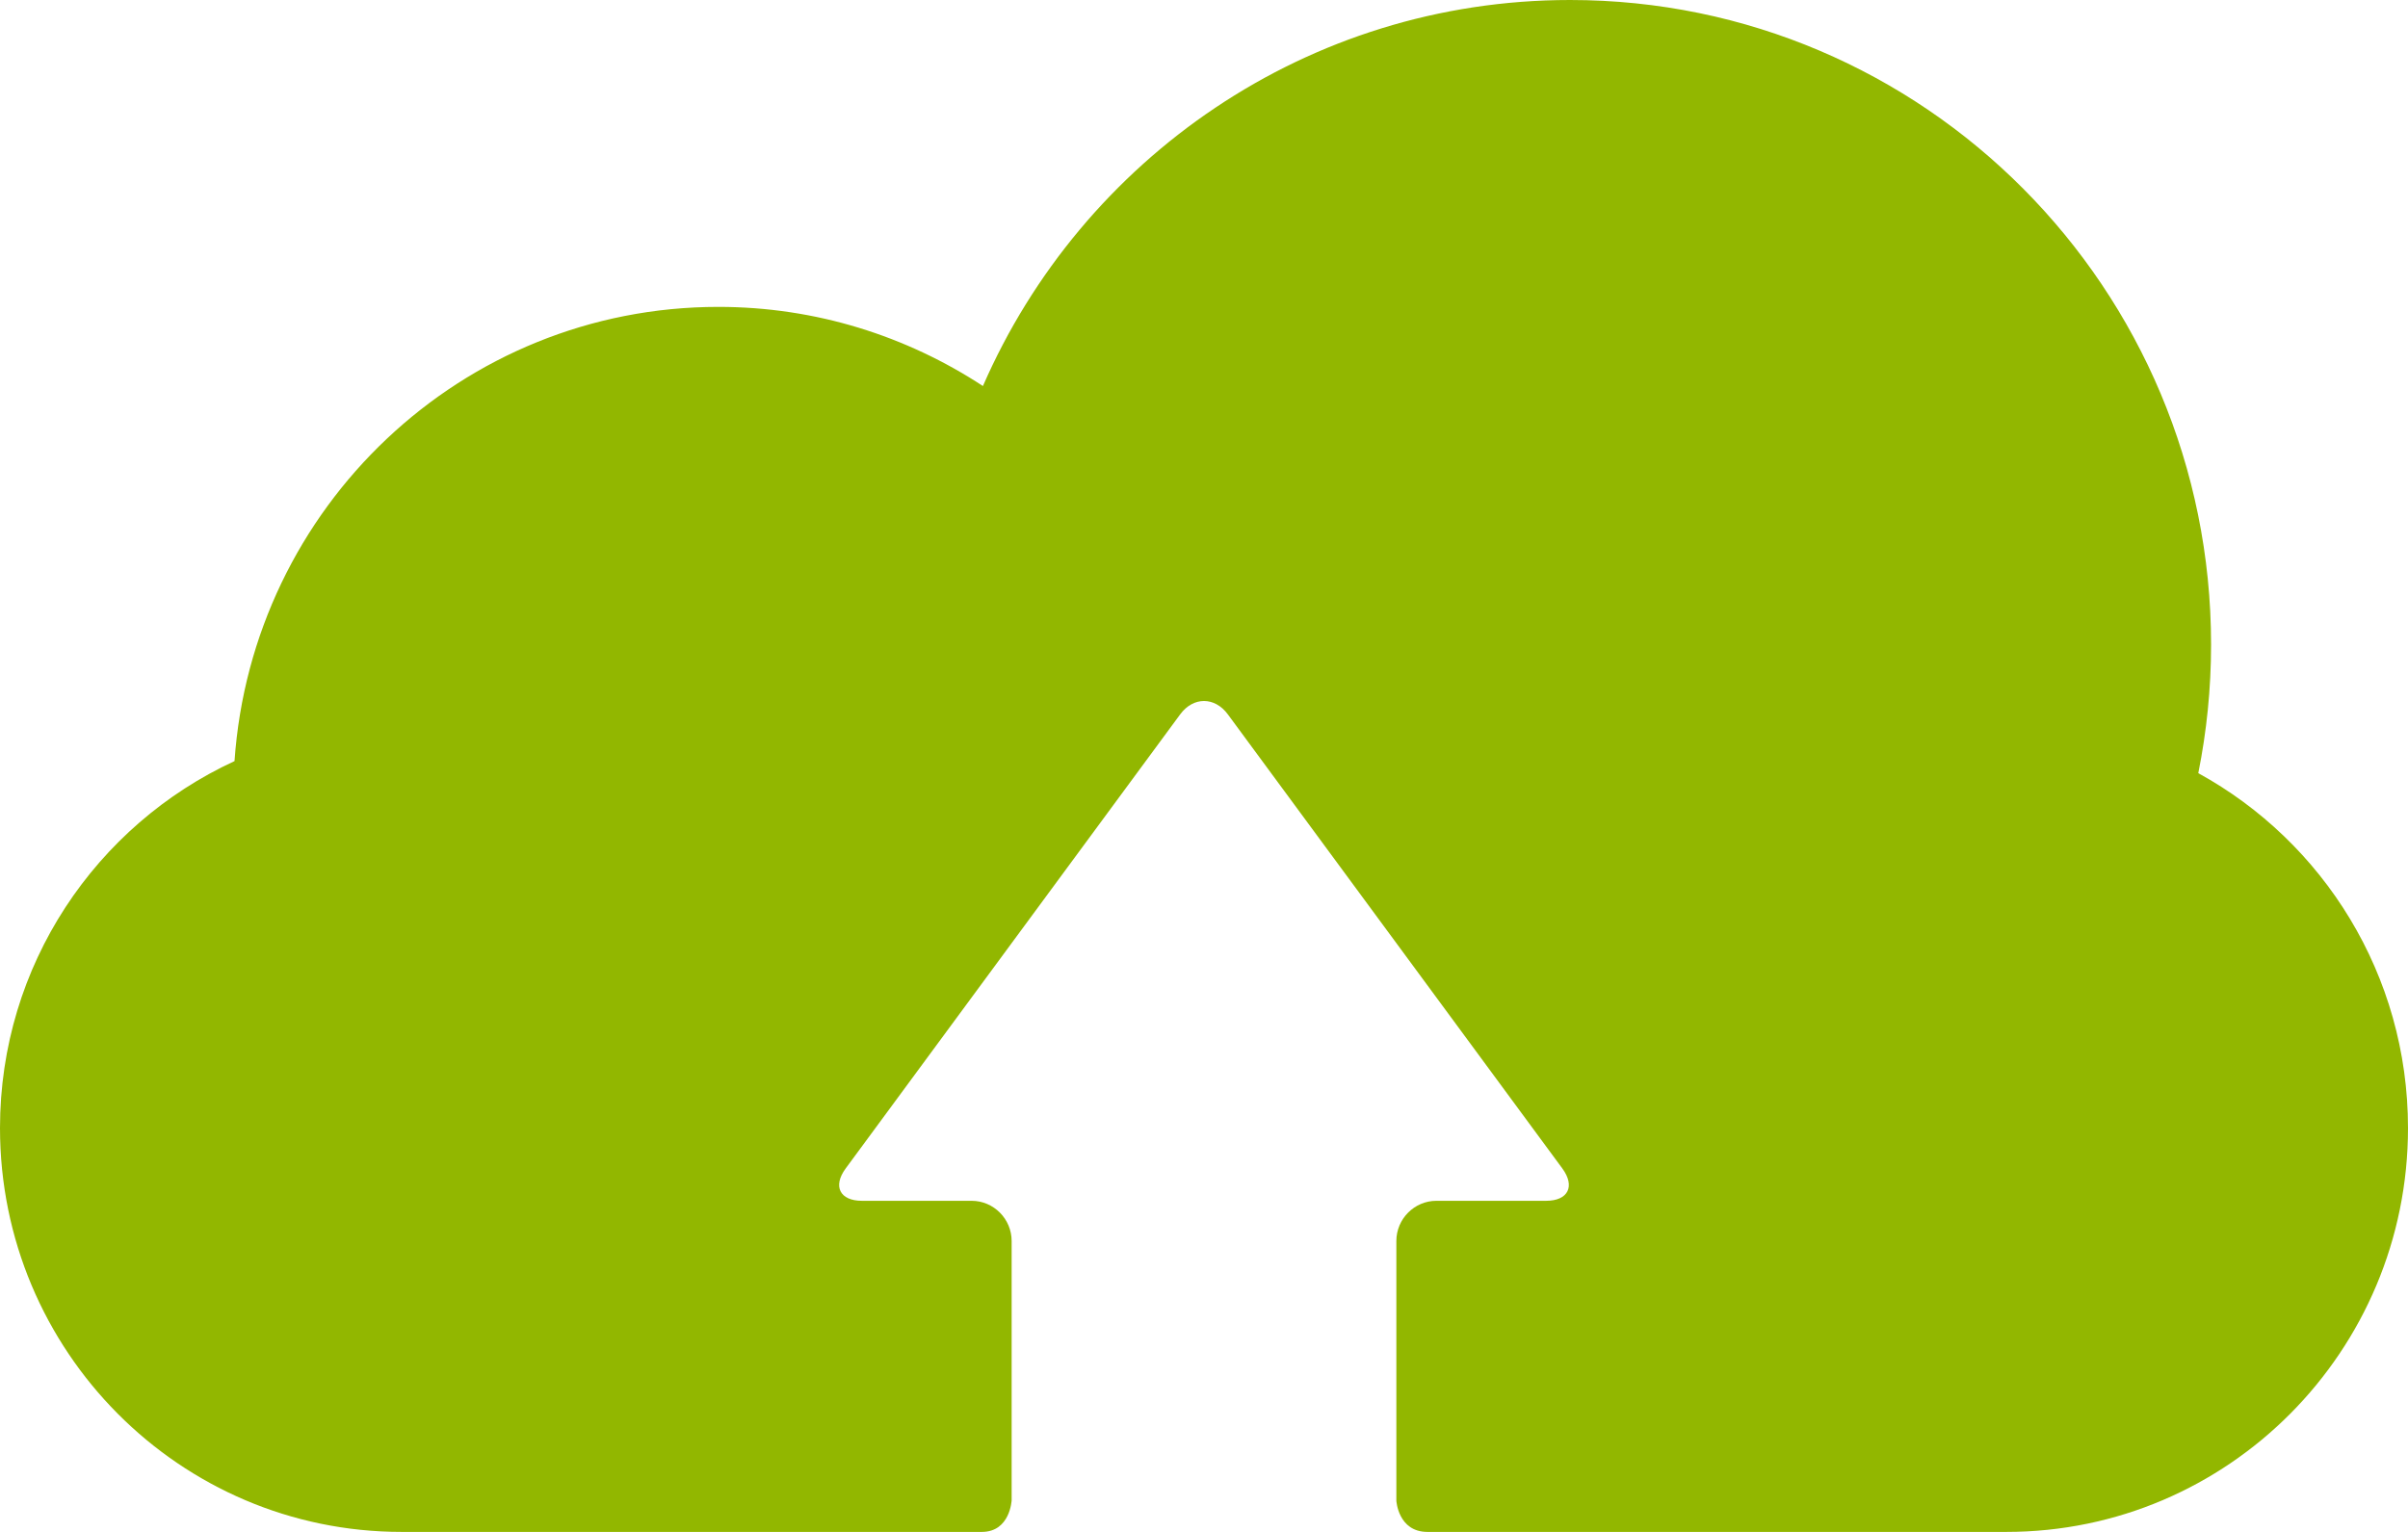 <?xml version="1.0" encoding="UTF-8"?>
<svg width="110px" height="70px" viewBox="0 0 110 70" version="1.1" xmlns="http://www.w3.org/2000/svg" xmlns:xlink="http://www.w3.org/1999/xlink">
    <!-- Generator: Sketch 48.1 (47250) - http://www.bohemiancoding.com/sketch -->
    <title>Shape</title>
    <desc>Created with Sketch.</desc>
    <defs></defs>
    <g id="Главная-HR-Usetech(var.0.3_13_11_2017)-Copy" stroke="none" stroke-width="1" fill="none" fill-rule="evenodd" transform="translate(-122, -3007)">
        <path d="M222.42,3042.329 C222.802,3040.431 223.004,3038.466 223.004,3036.454 C223.004,3020.187 209.895,3007 193.723,3007 C181.731,3007 171.428,3014.256 166.901,3024.639 C163.422,3022.36 159.278,3021.023 154.817,3021.023 C143.089,3021.023 133.512,3030.185 132.713,3041.778 C126.396,3044.693 122,3051.095 122,3058.544 C122,3068.737 130.215,3077 140.348,3077 C140.348,3077 160.225,3077 166.85,3077 C168.15,3077 168.213,3075.55 168.213,3075.55 L168.213,3063.709 C168.213,3062.697 167.39,3061.87 166.384,3061.87 L161.371,3061.87 C160.365,3061.87 160.032,3061.205 160.631,3060.392 L175.912,3039.642 C176.511,3038.829 177.49,3038.829 178.089,3039.642 L193.369,3060.392 C193.967,3061.205 193.635,3061.87 192.63,3061.87 L187.616,3061.87 C186.611,3061.87 185.787,3062.697 185.787,3063.709 L185.787,3075.573 C185.787,3075.573 185.864,3077 187.209,3077 C193.821,3077 213.652,3077 213.652,3077 C223.785,3077 232,3068.737 232,3058.544 C232,3051.546 228.127,3045.458 222.42,3042.329 Z" id="Shape" fill="#92B700" fill-rule="nonzero"></path>
    </g>
</svg>